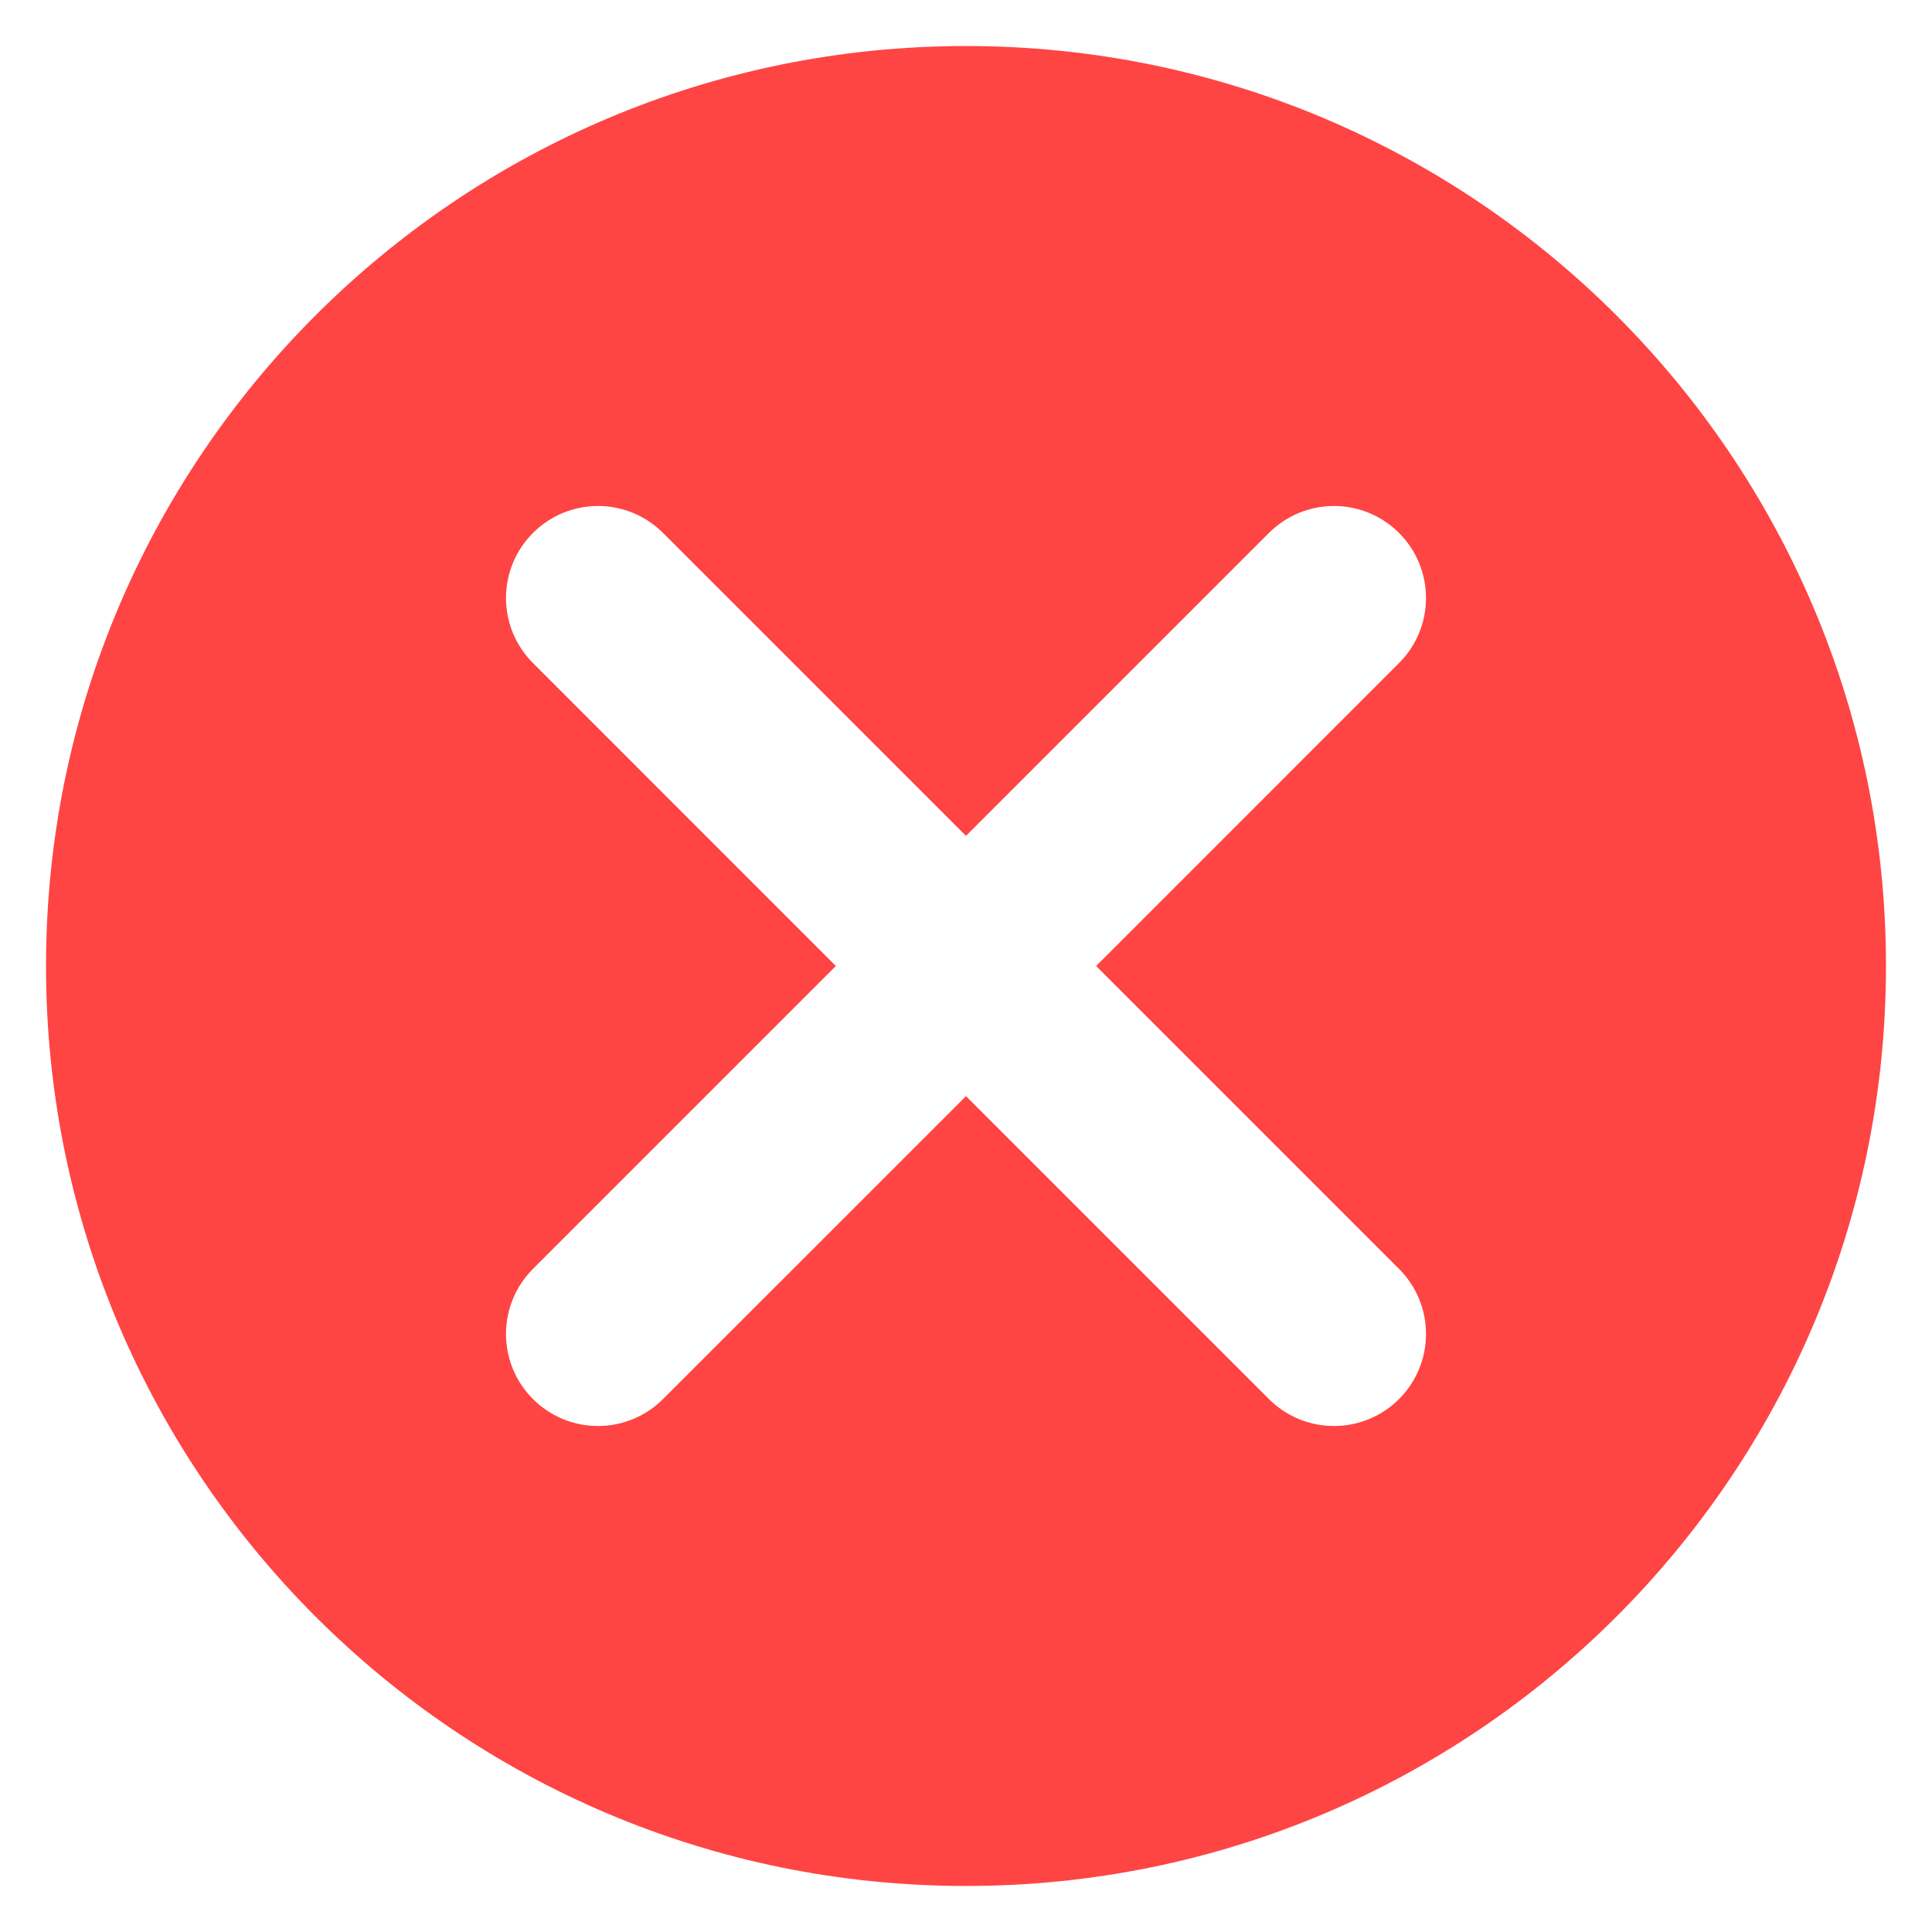 <svg width="28" height="28" viewBox="0 0 28 28" fill="none" xmlns="http://www.w3.org/2000/svg">
<path fill-rule="evenodd" clip-rule="evenodd" d="M14 27.333C21.364 27.333 27.333 21.364 27.333 14C27.333 6.636 21.364 0.667 14 0.667C6.636 0.667 0.667 6.636 0.667 14C0.667 21.364 6.636 27.333 14 27.333ZM9.609 7.724C9.089 7.203 8.245 7.203 7.724 7.724C7.203 8.245 7.203 9.089 7.724 9.609L12.114 14L7.724 18.39C7.203 18.911 7.203 19.755 7.724 20.276C8.245 20.797 9.089 20.797 9.609 20.276L14 15.886L18.39 20.276C18.911 20.797 19.755 20.797 20.276 20.276C20.797 19.755 20.797 18.911 20.276 18.39L15.886 14L20.276 9.609C20.797 9.089 20.797 8.245 20.276 7.724C19.755 7.203 18.911 7.203 18.39 7.724L14 12.114L9.609 7.724Z" fill="#FF4444"/>
</svg>
